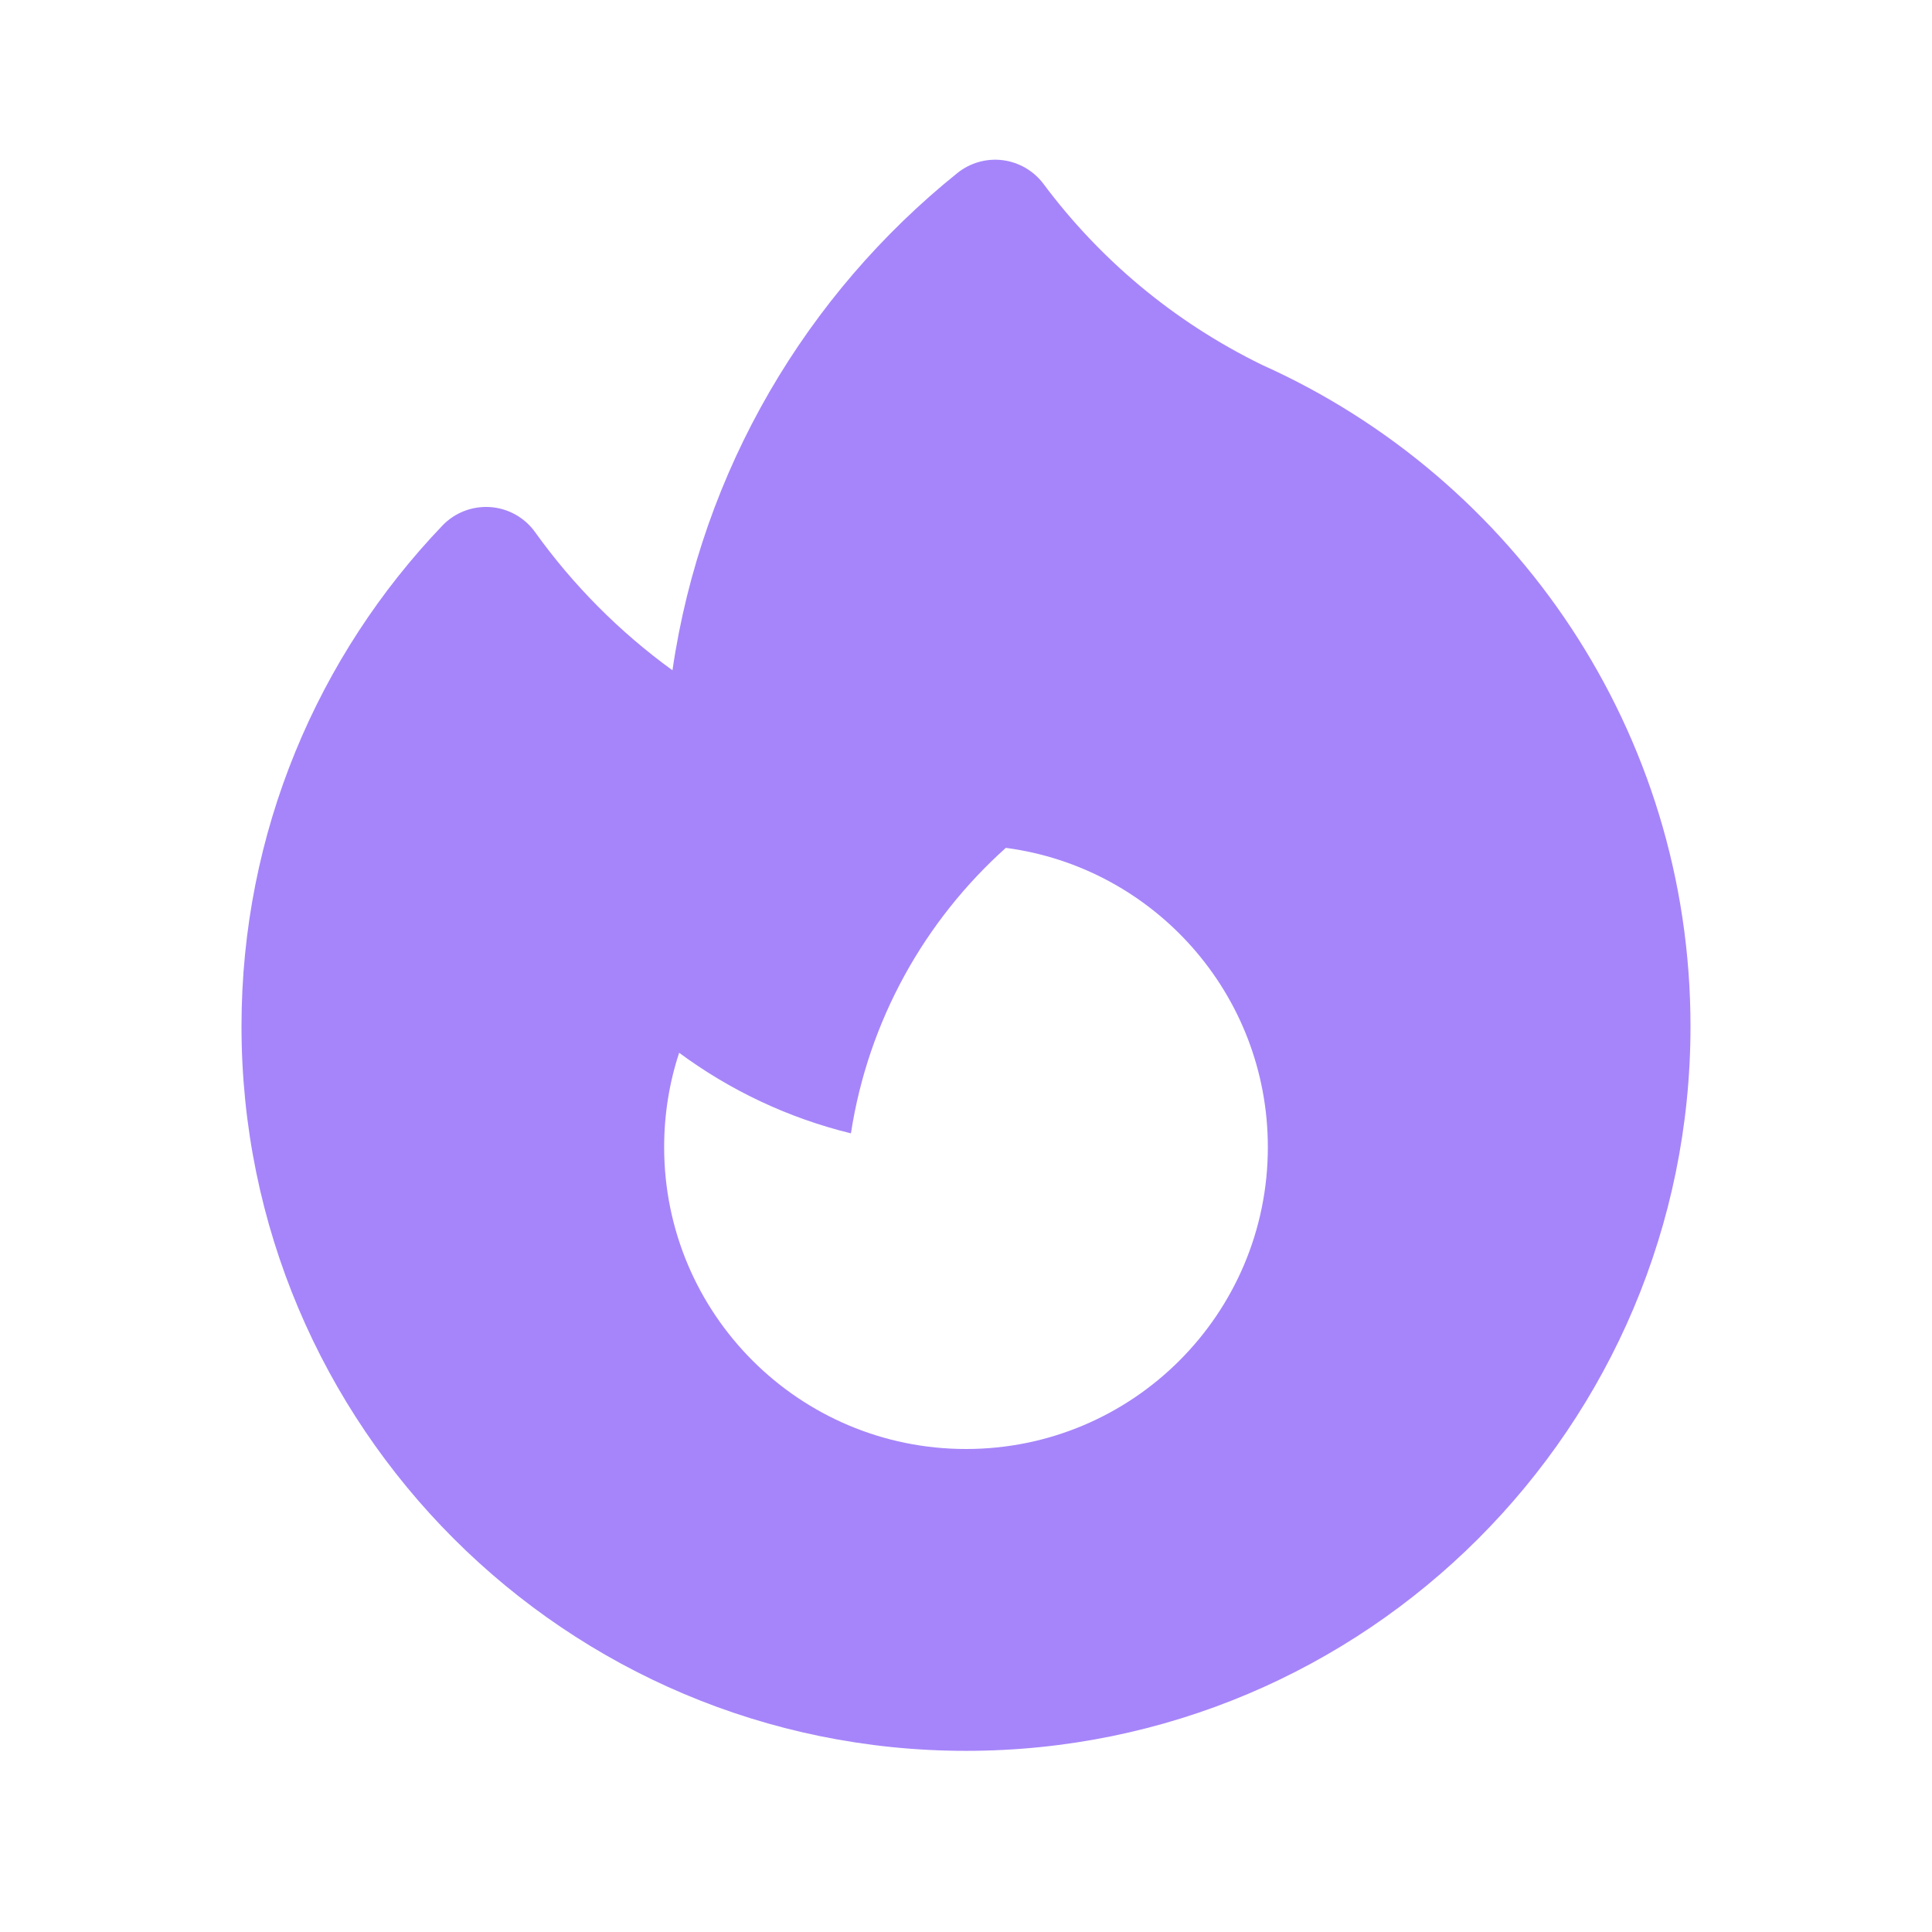 <svg width="34" height="34" viewBox="0 0 34 34" fill="none" xmlns="http://www.w3.org/2000/svg">
<path fill-rule="evenodd" clip-rule="evenodd" d="M18.365 3.238C18.192 3.007 17.933 2.856 17.647 2.819C17.36 2.783 17.072 2.865 16.847 3.046C14.197 5.177 12.35 8.27 11.834 11.796C10.904 11.121 10.087 10.3 9.417 9.365C9.233 9.108 8.944 8.946 8.629 8.924C8.313 8.902 8.004 9.021 7.786 9.249C5.596 11.538 4.25 14.644 4.25 18.062C4.25 25.104 9.958 30.812 17 30.812C24.042 30.812 29.75 25.104 29.75 18.062C29.75 12.876 26.654 8.415 22.213 6.423C20.642 5.656 19.344 4.551 18.365 3.238ZM22.312 20.188C22.312 23.122 19.934 25.5 17 25.5C14.066 25.5 11.688 23.122 11.688 20.188C11.688 19.608 11.78 19.049 11.952 18.527C12.842 19.185 13.866 19.674 14.975 19.945C15.28 17.96 16.273 16.202 17.701 14.921C20.304 15.264 22.312 17.491 22.312 20.188Z" fill="#A685FA"/>
</svg>
